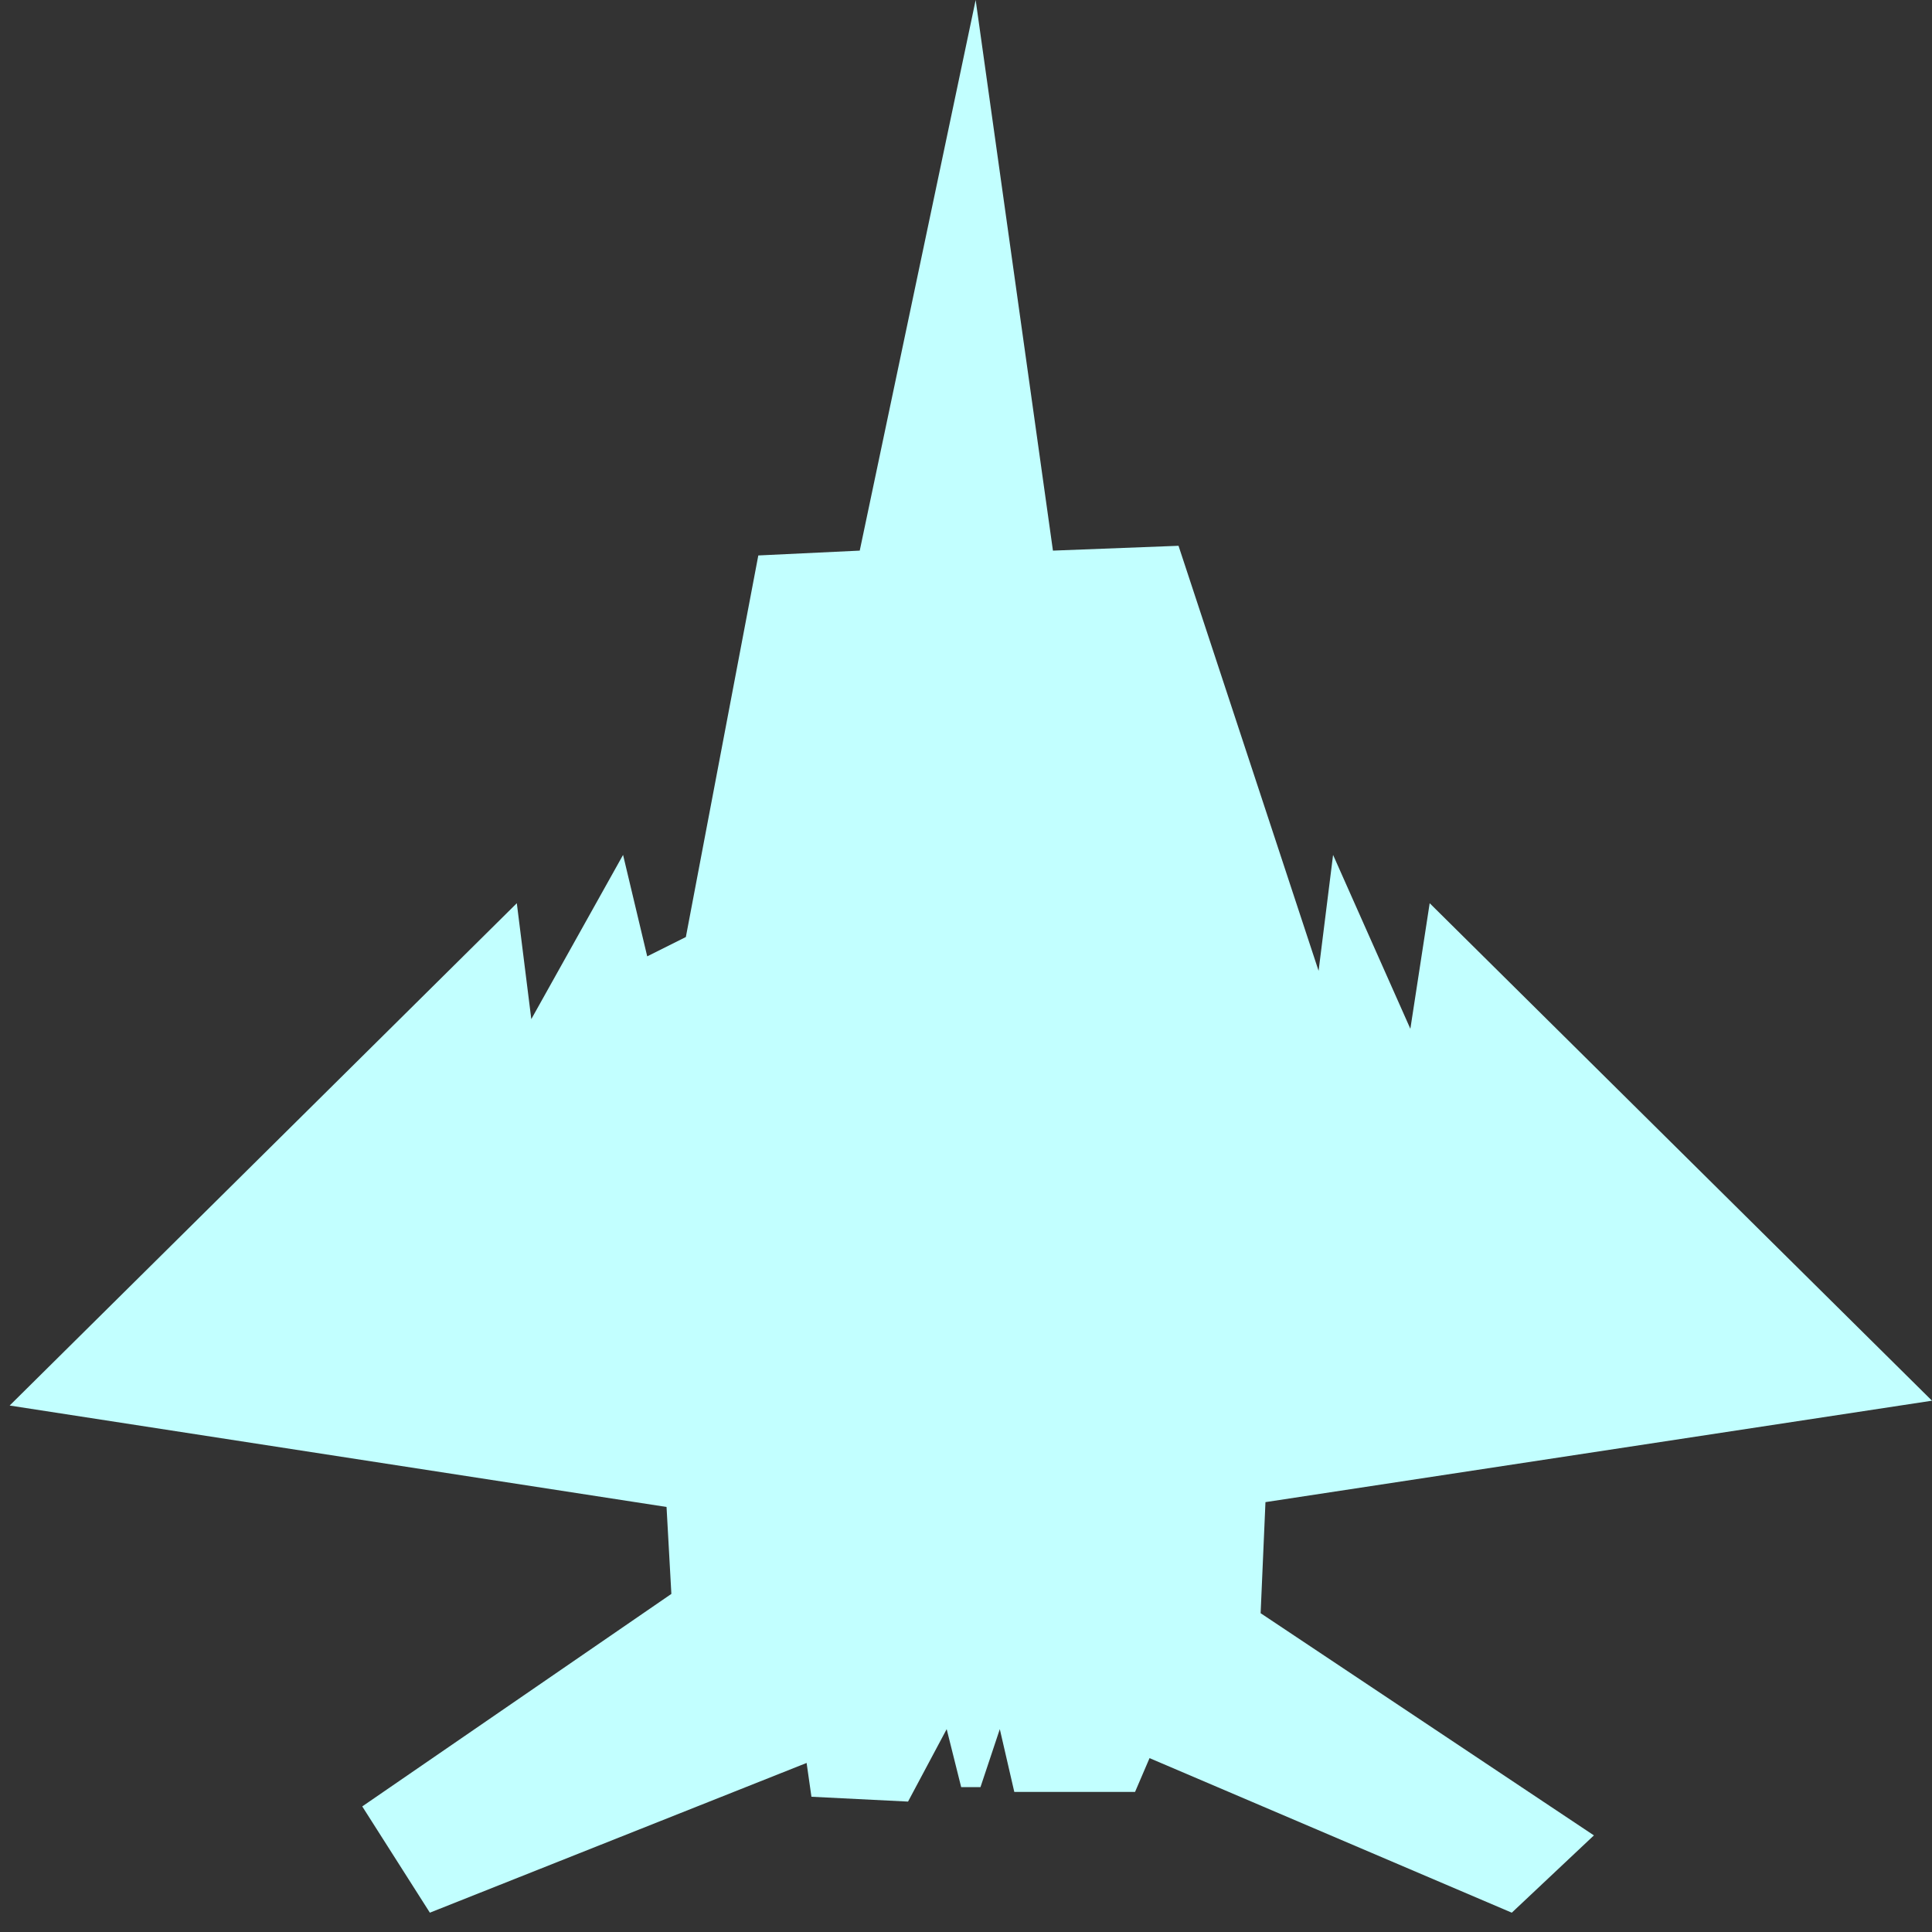 <?xml version="1.0" encoding="UTF-8" standalone="no"?>
<!-- Generator: Adobe Illustrator 15.0.0, SVG Export Plug-In . SVG Version: 6.00 Build 0)  -->

<svg
   xmlns:dc="http://purl.org/dc/elements/1.1/"
   xmlns:cc="http://creativecommons.org/ns#"
   xmlns:rdf="http://www.w3.org/1999/02/22-rdf-syntax-ns#"
   xmlns:svg="http://www.w3.org/2000/svg"
   xmlns="http://www.w3.org/2000/svg"
   xmlns:sodipodi="http://sodipodi.sourceforge.net/DTD/sodipodi-0.dtd"
   xmlns:inkscape="http://www.inkscape.org/namespaces/inkscape"
   version="1.1"
   x="0px"
   y="0px"
   width="100px"
   height="100px"
   viewBox="0 0 100 100"
   enable-background="new 0 0 100 100"
   xml:space="preserve"
   id="svg2"
   inkscape:version="0.48.2 r9819"
   sodipodi:docname="Flugzeug.svg"
   inkscape:export-filename="/Users/fabio/Desktop/swissdefcon/CS108/src/client/resources/images/Flugzeug.png"
   inkscape:export-xdpi="270"
   inkscape:export-ydpi="270"><rect x="0" y="0" width="100" height="100" fill="#333333" stroke="none"/><defs
   id="defs15" /><sodipodi:namedview
   pagecolor="#ffffff"
   bordercolor="#666666"
   borderopacity="1"
   objecttolerance="10"
   gridtolerance="10"
   guidetolerance="10"
   inkscape:pageopacity="0"
   inkscape:pageshadow="2"
   inkscape:window-width="1280"
   inkscape:window-height="662"
   id="namedview13"
   showgrid="false"
   inkscape:zoom="4.7119336"
   inkscape:cx="31.450025"
   inkscape:cy="50"
   inkscape:window-x="0"
   inkscape:window-y="0"
   inkscape:window-maximized="0"
   inkscape:current-layer="g5" />
<g
   id="Layer_2">
</g>
<g
   id="g5"
   sodipodi:docname="Flugzeug.svg"
   inkscape:version="0.48.2 r9819"
   inkscape:export-filename="/Users/fabio/Desktop/swissdefcon/CS108/bilder/Flugzeug.png"
   inkscape:export-xdpi="2700"
   inkscape:export-ydpi="2700">
	<defs
   id="defs7">
		
		
			<inkscape:perspective
   inkscape:vp_z="500 : 250 : 1"
   id="perspective3017"
   sodipodi:type="inkscape:persp3d"
   inkscape:vp_x="0 : 250 : 1"
   inkscape:persp3d-origin="250 : 166.66667 : 1"
   inkscape:vp_y="0 : 1000 : 0">
			</inkscape:perspective>
	</defs>
	
		<sodipodi:namedview
   inkscape:showpageshadow="false"
   id="base"
   bordercolor="#666666"
   pagecolor="#ffffff"
   inkscape:window-maximized="0"
   borderopacity="1.0"
   inkscape:cx="-31.329923"
   inkscape:pageopacity="0.0"
   inkscape:pageshadow="2"
   inkscape:zoom="1"
   inkscape:cy="151.58045"
   inkscape:document-units="px"
   inkscape:current-layer="layer1"
   showgrid="false"
   inkscape:window-width="1280"
   inkscape:window-height="620"
   inkscape:window-x="0"
   inkscape:window-y="0"
   showborder="true">
		</sodipodi:namedview>
	<polyline
   fill="#152DFF"
   points="50.5,0 44.5,28.5 39.25,28.75 35.5,48.5 33.5,49.5 32.25,44.25 27.5,52.75 26.75,46.75 0.5,72.75    34.5,78 34.75,82.5 18.75,93.5 22.25,99 41.75,91.25 42,93 47,93.25 49,89.5 49.75,92.5 50.75,92.5 51.75,89.5 52.5,92.75    58.75,92.75 59.5,91 78.25,99 82.5,95 65.25,83.5 65.5,77.75 100,72.5 74,46.75 73,53.25 69,44.25 68.25,50.25 61,28.25 54.5,28.5    50.5,0  "
   id="polyline11"
   style="fill:#c2ffff;fill-opacity:1" />
</g>
</svg>